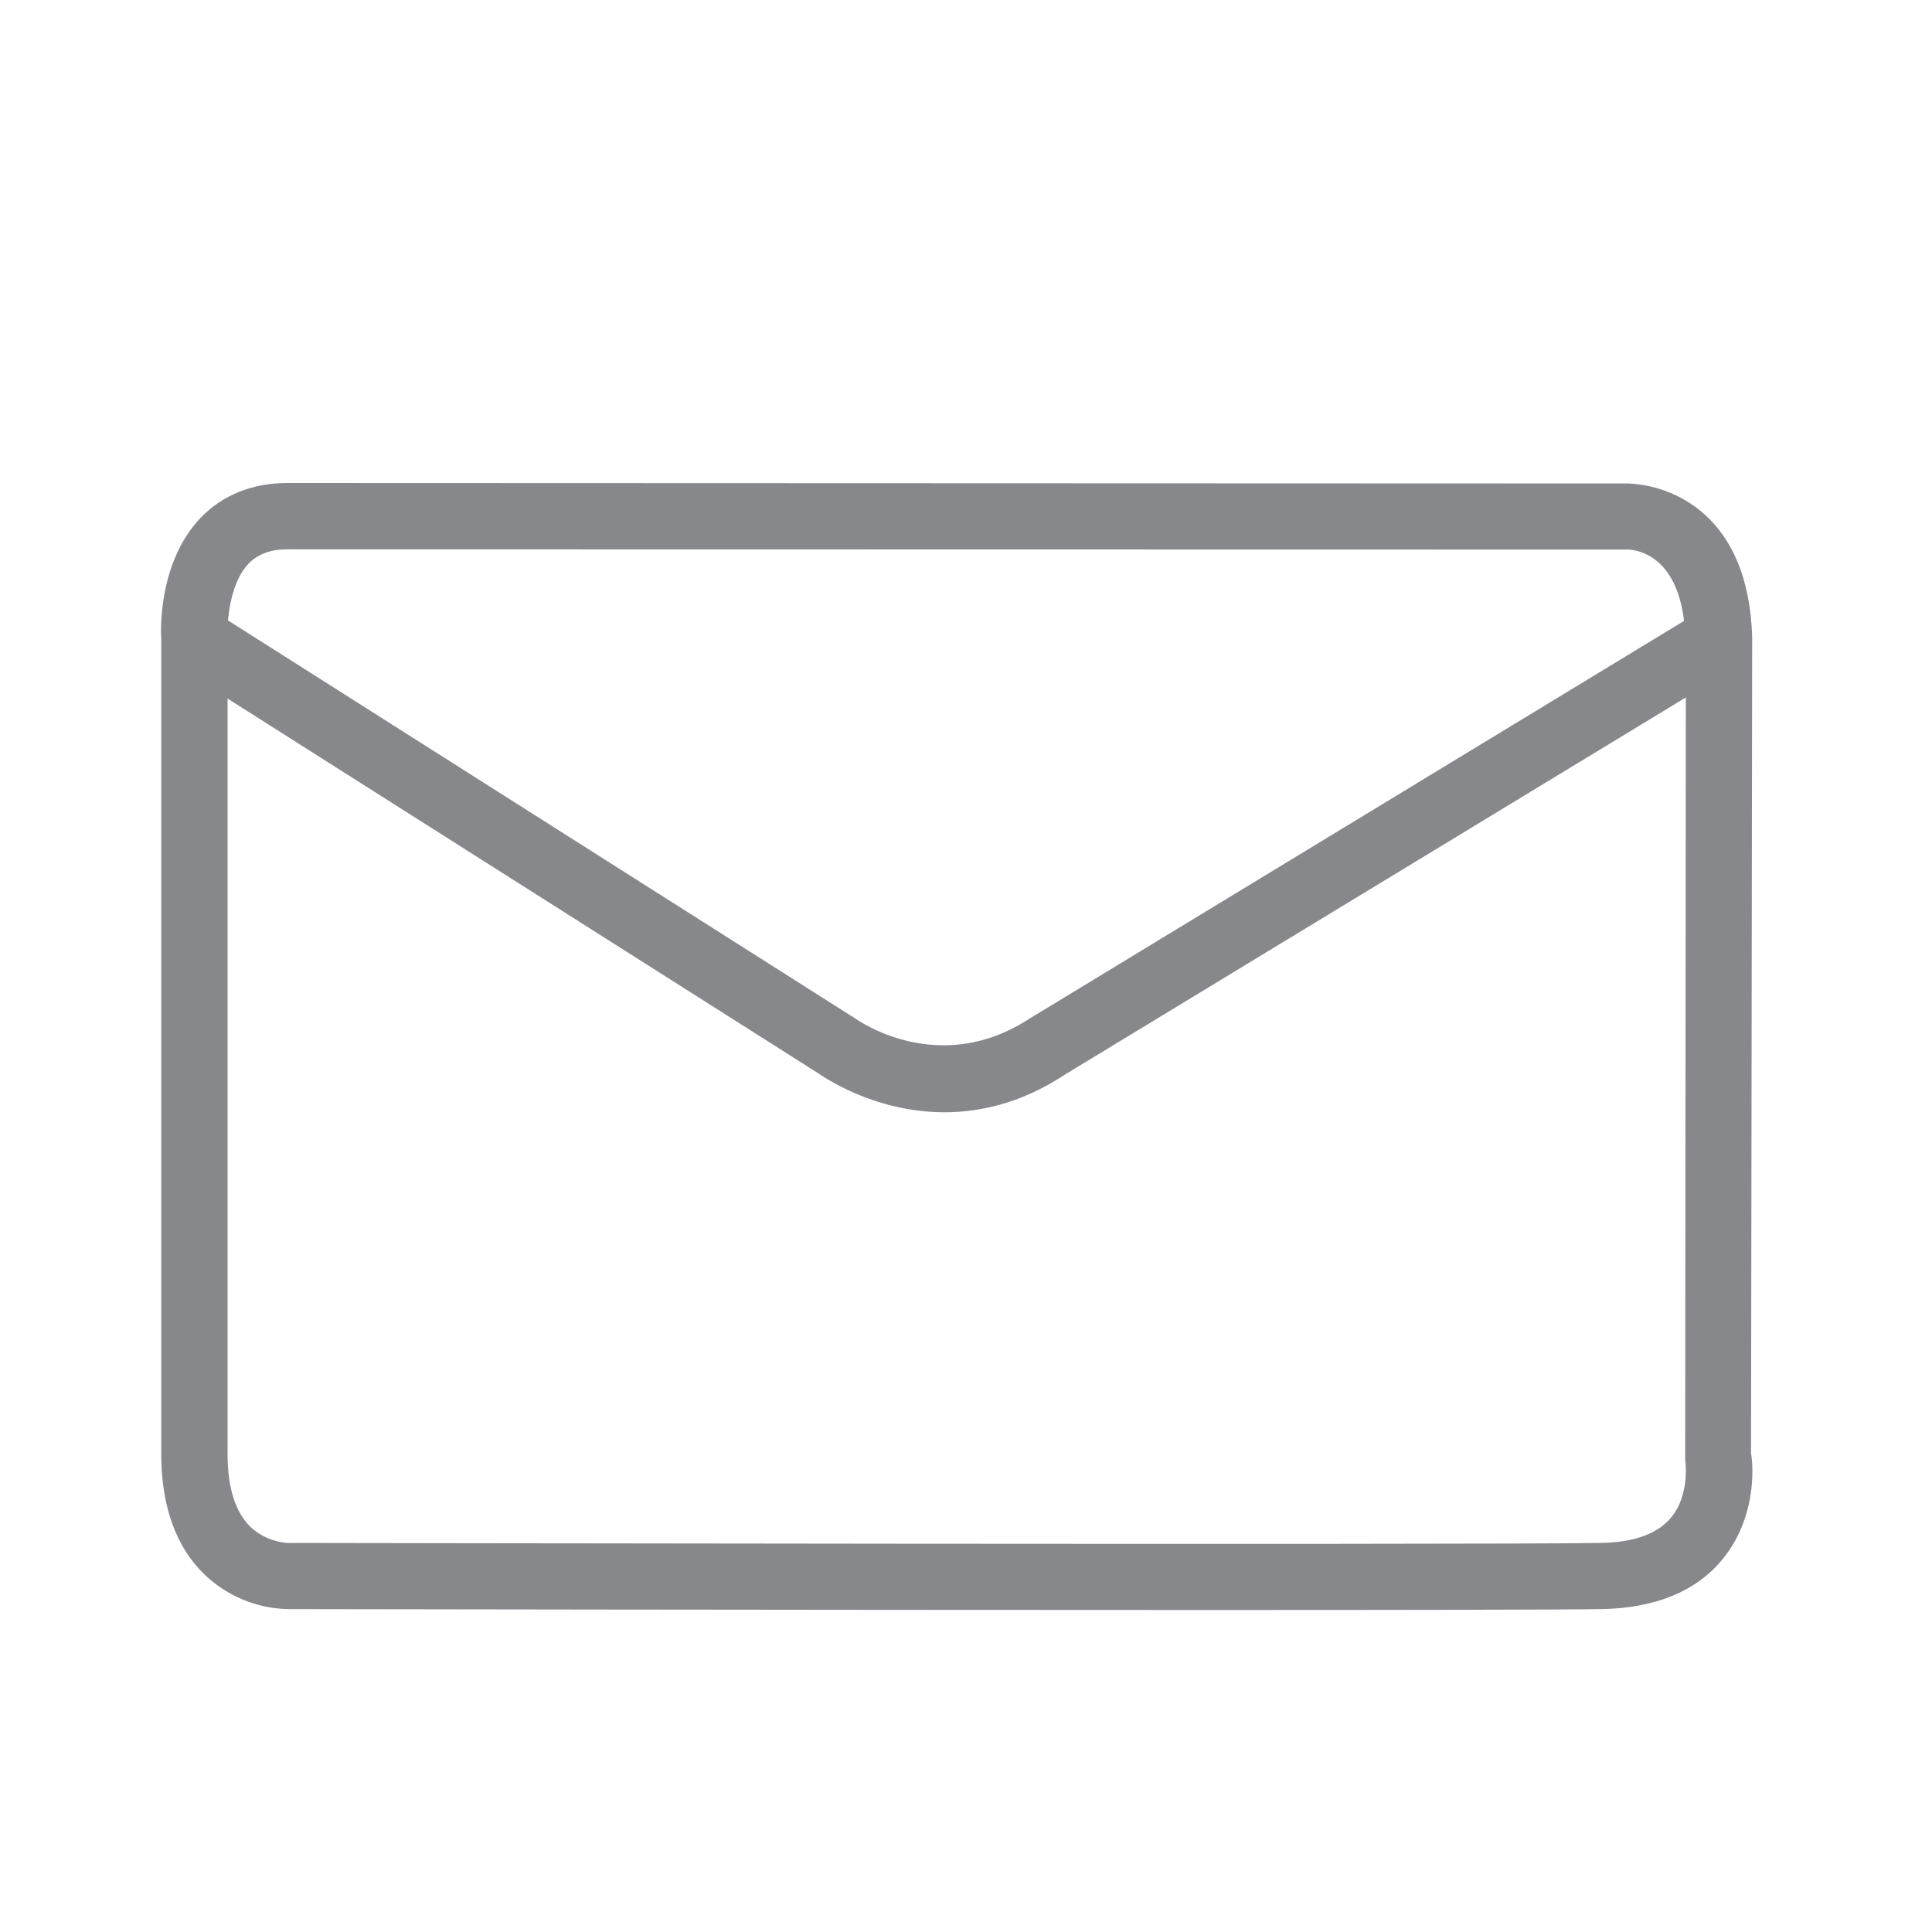 <svg width="24" height="24" viewBox="0 0 24 24" fill="none" xmlns="http://www.w3.org/2000/svg">
<path fill-rule="evenodd" clip-rule="evenodd" d="M20.756 18.855C20.588 19.055 20.292 19.162 19.879 19.167C18.329 19.193 3.719 19.167 3.564 19.167C3.395 19.153 3.235 19.083 3.111 18.968C2.922 18.782 2.827 18.478 2.827 18.062V8.678L10.157 13.328C10.2 13.356 10.841 13.817 11.733 13.817C12.183 13.817 12.7 13.699 13.232 13.347L20.942 8.664L20.934 18.129C20.934 18.132 21.001 18.565 20.756 18.855ZM3.569 6.824L20.225 6.827C20.329 6.83 20.821 6.892 20.92 7.713L12.79 12.653C11.676 13.381 10.683 12.692 10.621 12.65L2.832 7.707C2.852 7.488 2.914 7.184 3.088 7.001C3.204 6.883 3.361 6.824 3.569 6.824ZM21.752 18.062L21.766 7.921C21.724 6.377 20.751 6.025 20.225 6.006L3.569 6C3.133 6 2.757 6.152 2.486 6.439C1.96 6.996 1.997 7.857 2.003 7.93V18.059C2.003 18.706 2.183 19.21 2.534 19.553C2.813 19.823 3.184 19.98 3.572 19.989C3.671 19.989 10.155 20 14.953 20C17.378 20 19.37 19.997 19.893 19.989C20.562 19.977 21.069 19.769 21.395 19.373C21.87 18.799 21.761 18.07 21.752 18.062Z" fill="#86888C"/>
</svg>
